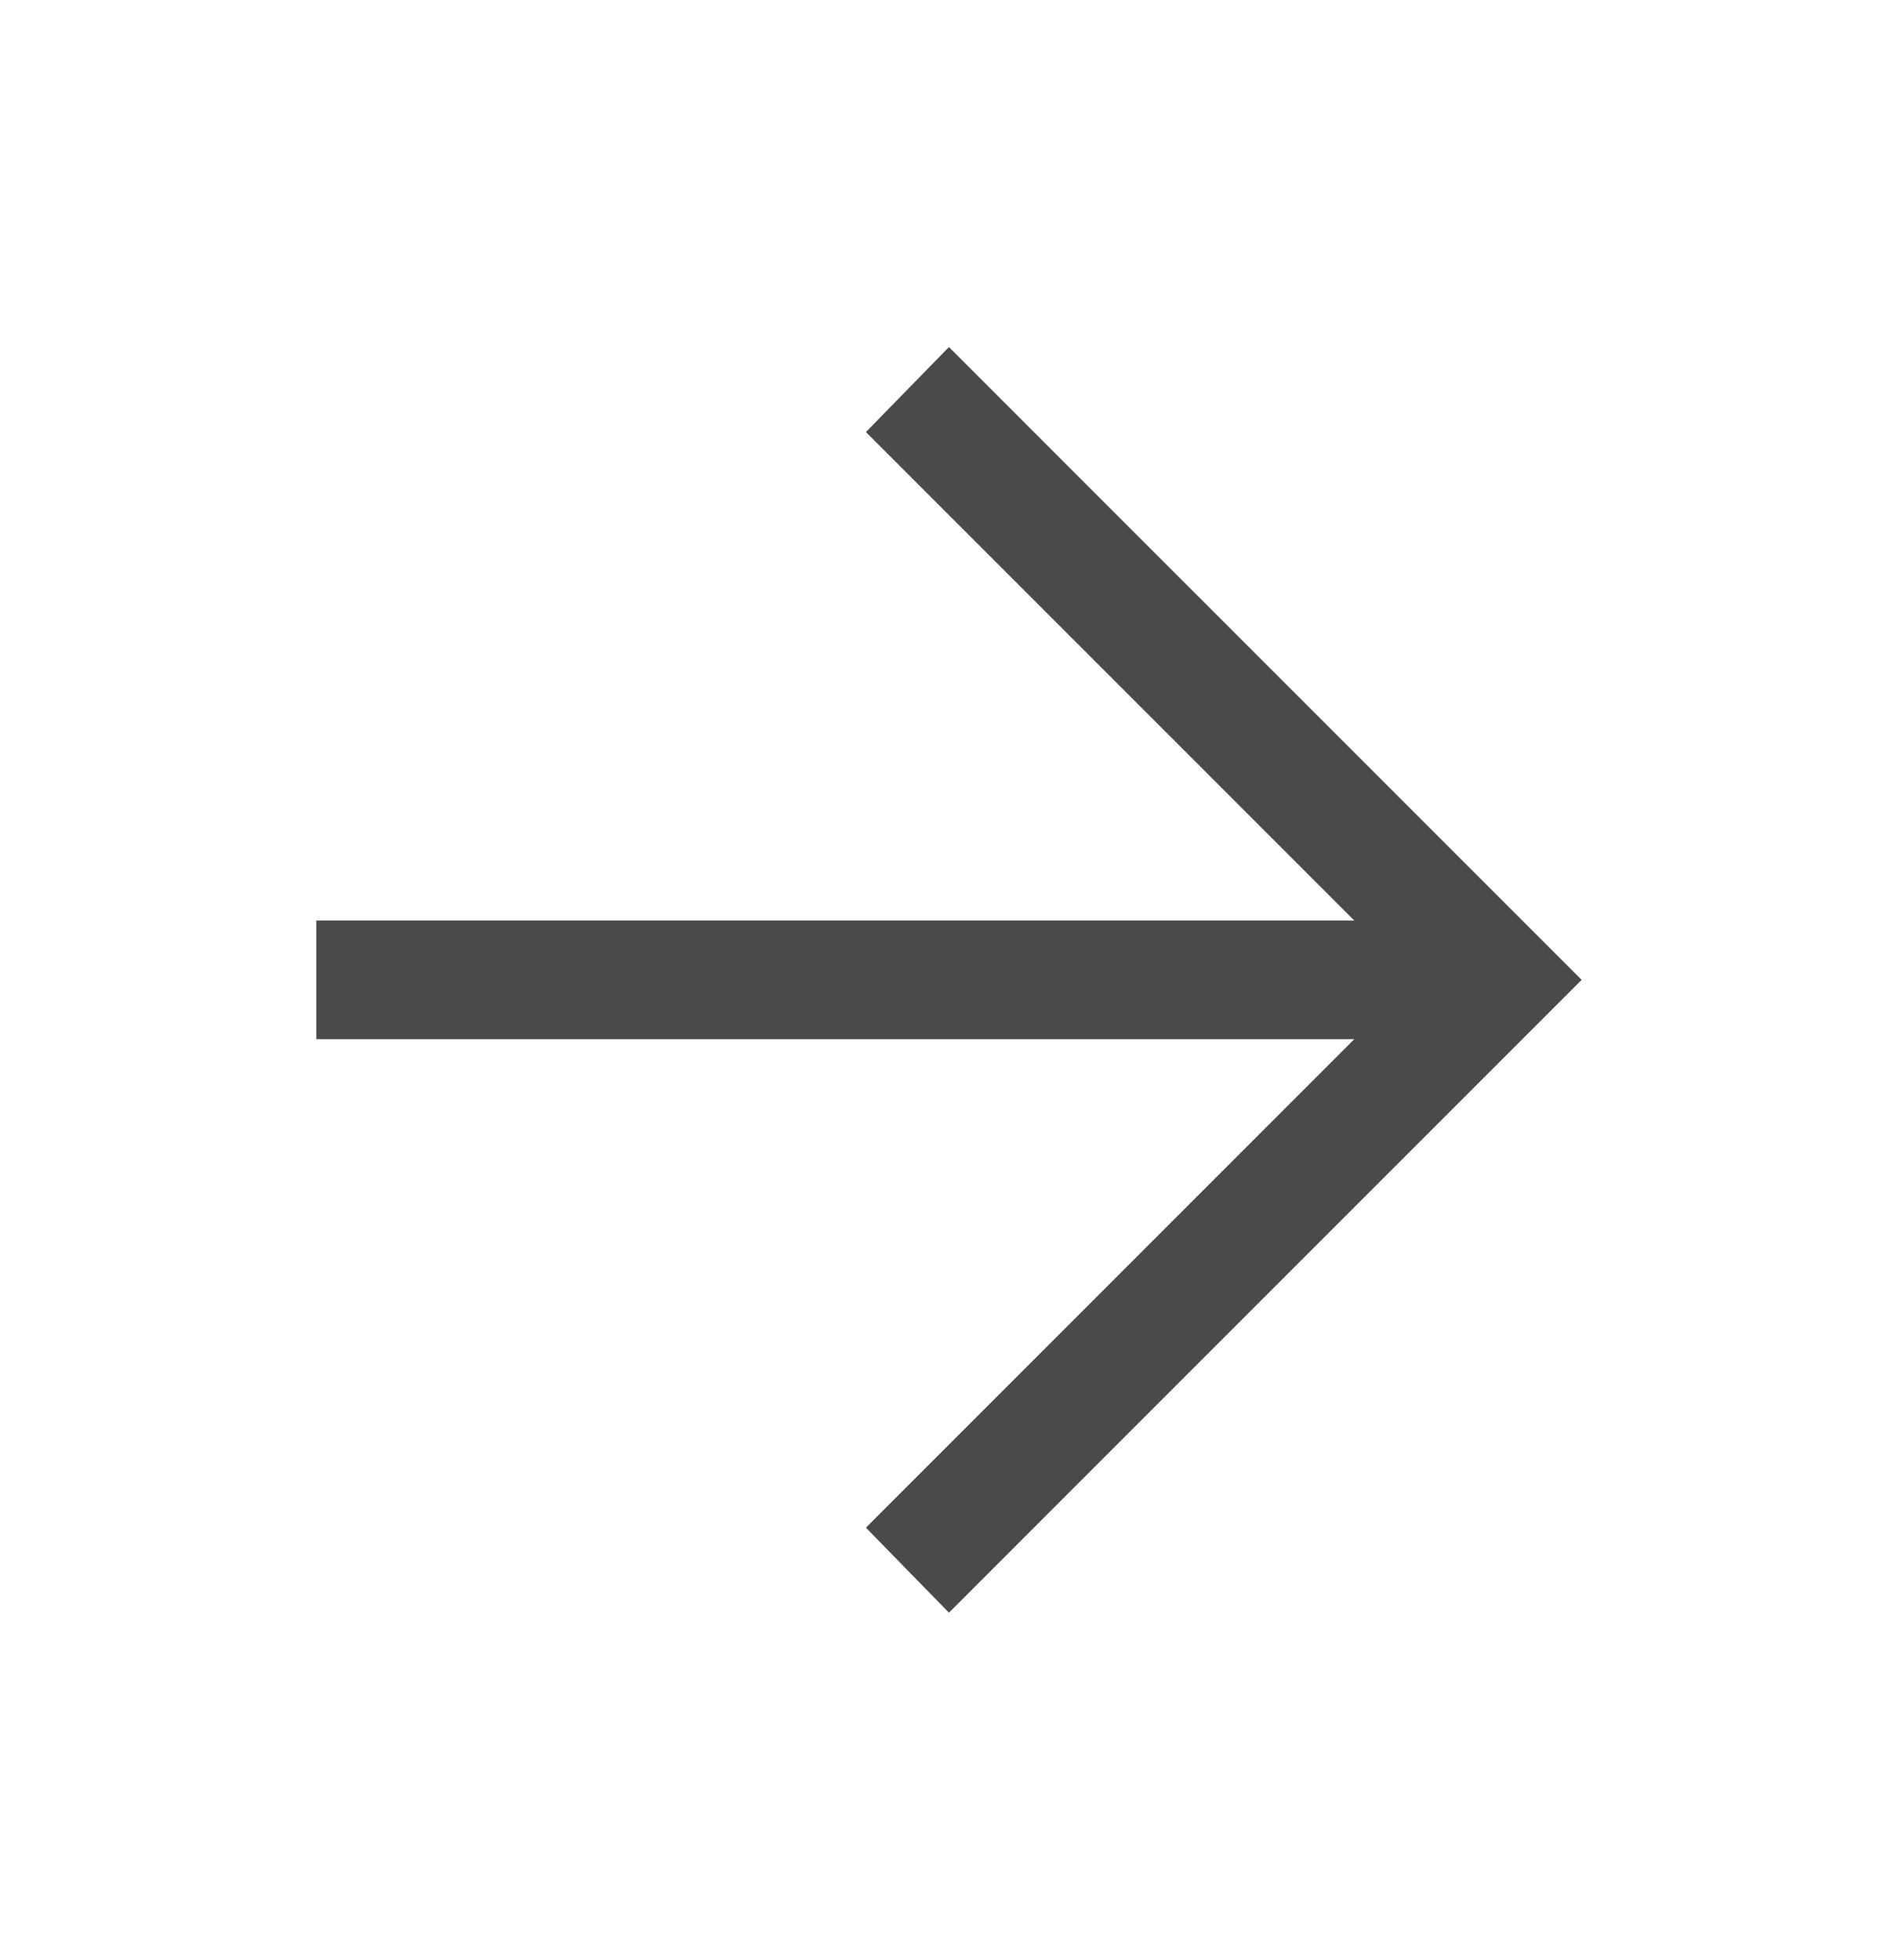 <svg width="31" height="32" viewBox="0 0 31 32" fill="none" xmlns="http://www.w3.org/2000/svg">
<path d="M15.499 26.333L14.143 24.945L22.119 16.969H5.166V15.031H22.119L14.143 7.055L15.499 5.667L25.833 16L15.499 26.333Z" fill="#4A4A4A"/>
</svg>
